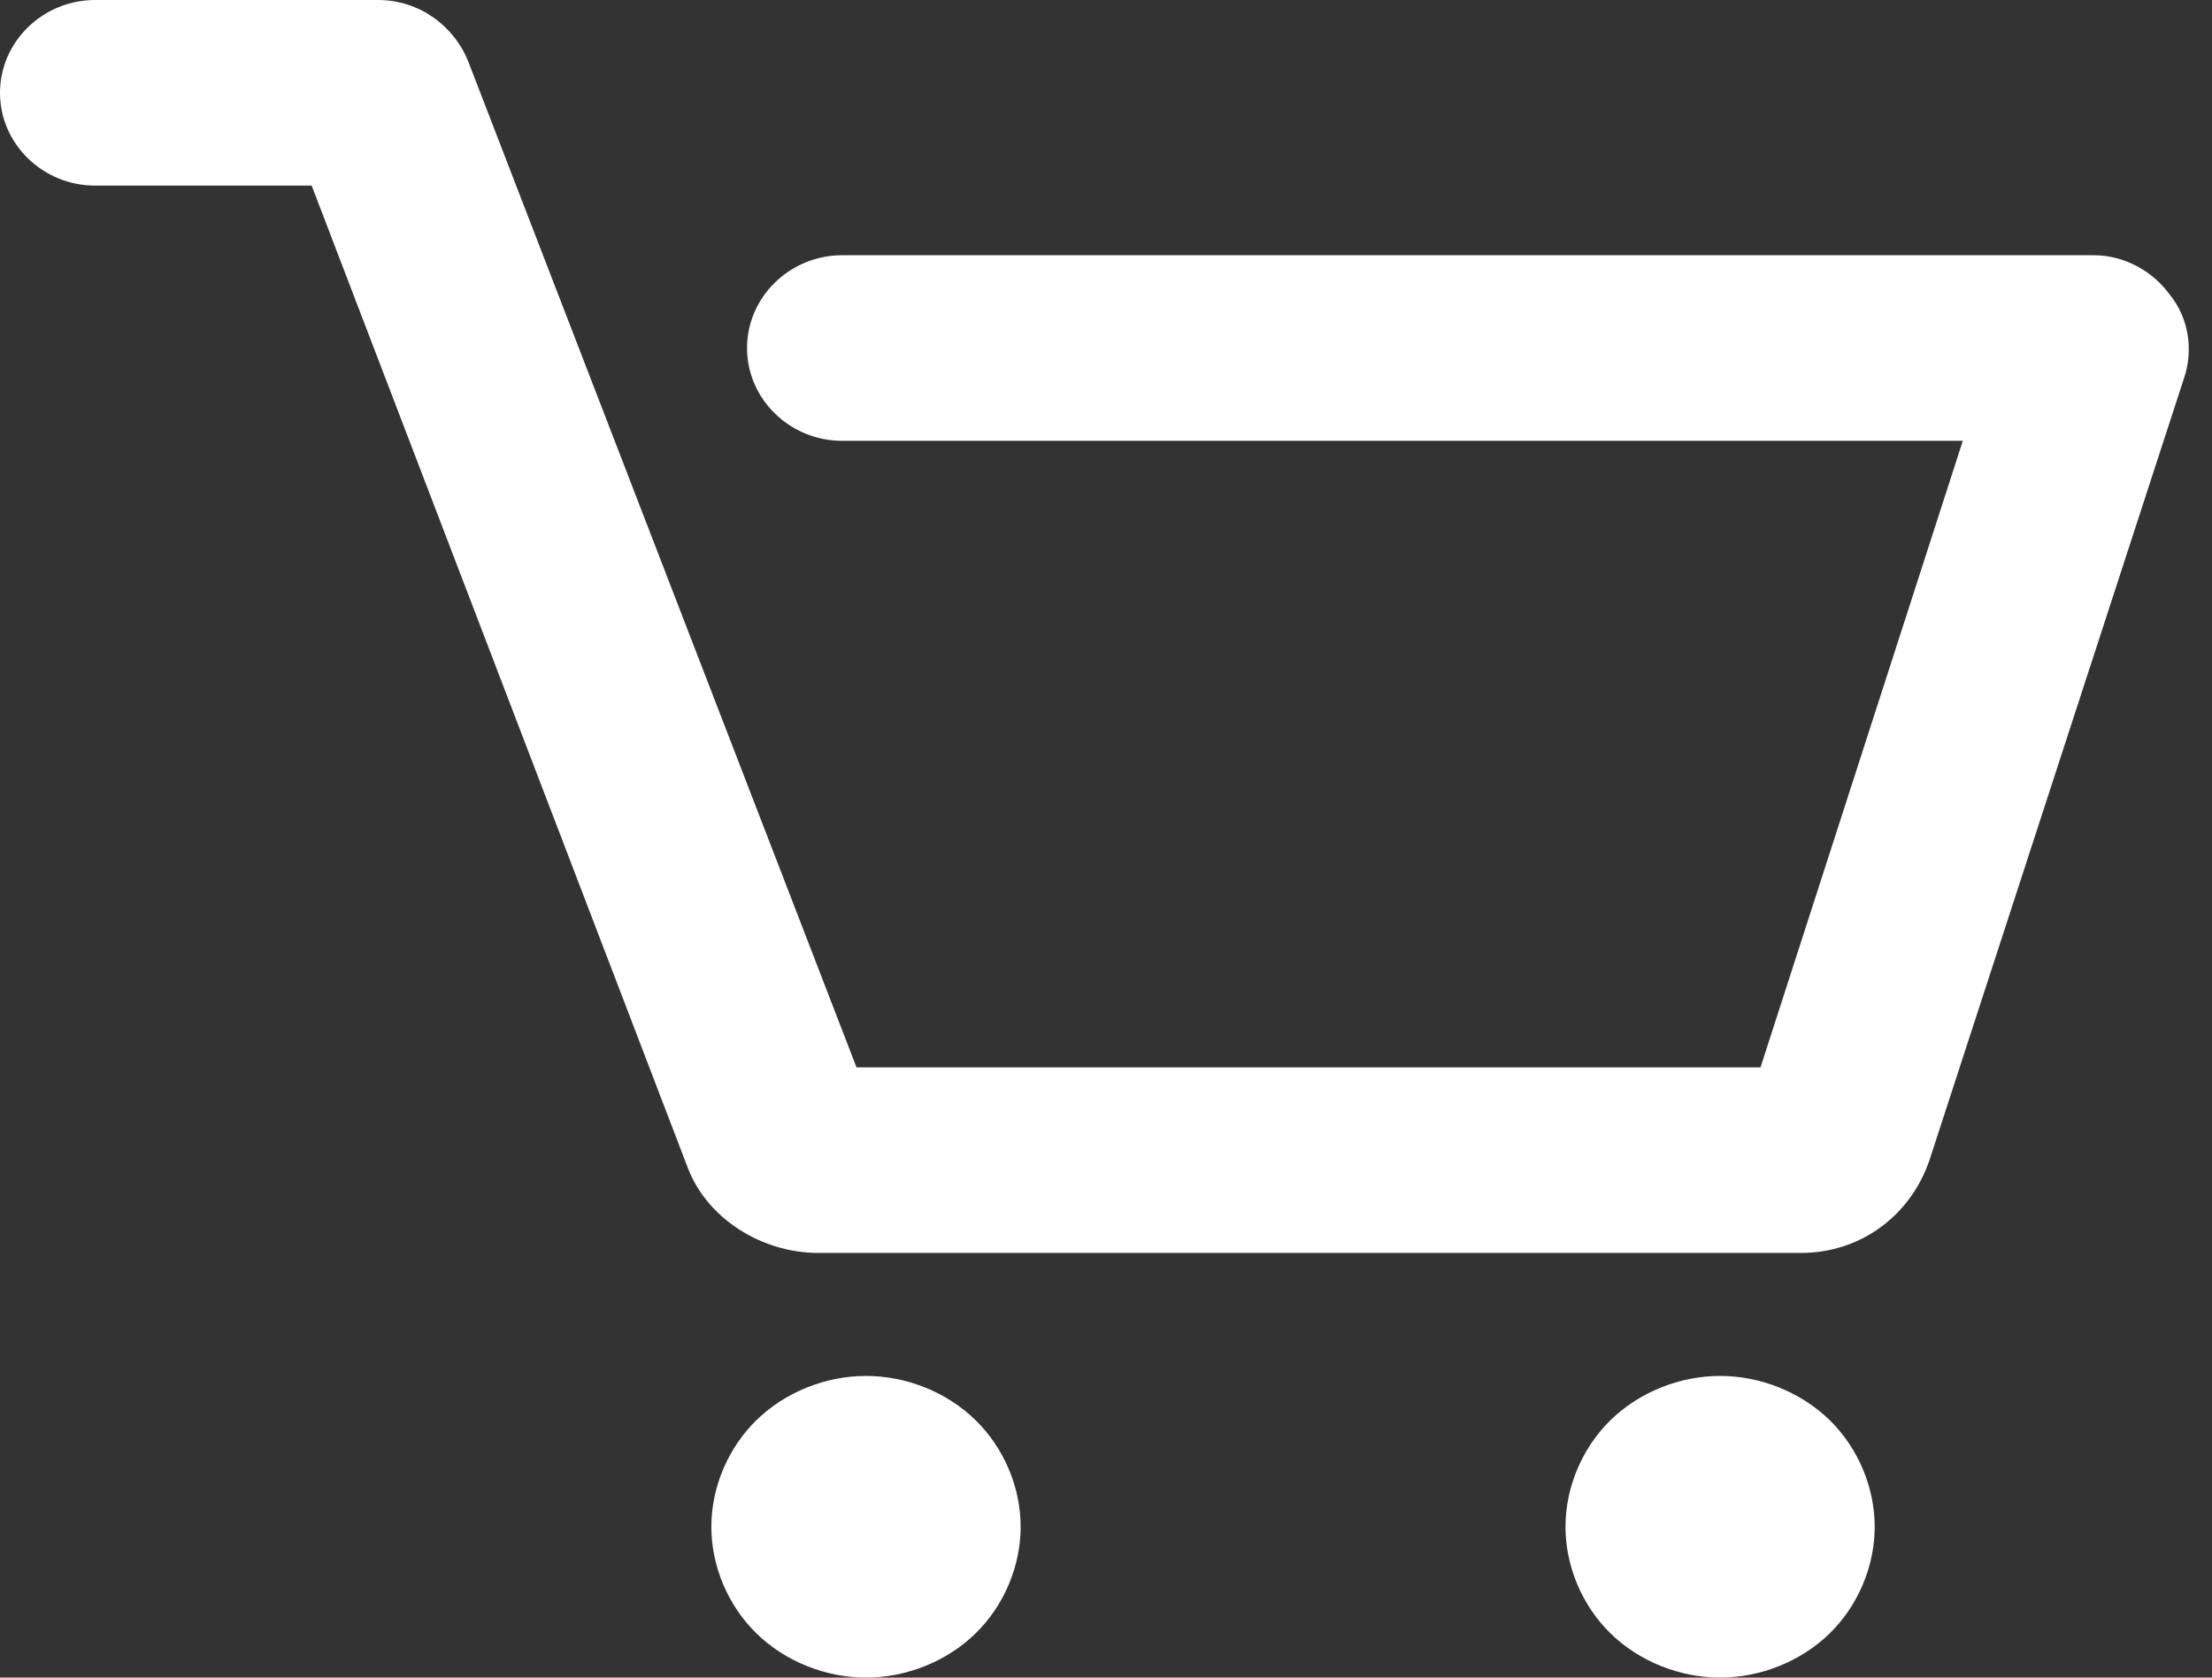 <svg width="29" height="22" viewBox="0 0 29 22" fill="none" xmlns="http://www.w3.org/2000/svg">
<rect x="0" y="0" width="29" height="22" fill="#333333" stroke="none"/>
<path d="M28.633 4.96L25.296 15.214C25.046 15.945 24.391 16.431 23.611 16.431H10.73C9.981 16.431 9.264 15.975 9.014 15.306L4.086 2.434H1.248C0.561 2.434 0 1.887 0 1.217C0 0.548 0.561 0 1.248 0H4.959C5.49 0 5.957 0.335 6.145 0.822L11.229 13.997H23.081L25.733 5.781H11.042C10.355 5.781 9.794 5.234 9.794 4.564C9.794 3.895 10.355 3.347 11.042 3.347H27.448C27.854 3.347 28.228 3.56 28.446 3.864C28.696 4.169 28.758 4.595 28.633 4.96ZM11.354 18.044C10.823 18.044 10.293 18.257 9.919 18.622C9.544 18.988 9.326 19.505 9.326 20.022C9.326 20.539 9.544 21.057 9.919 21.422C10.293 21.787 10.823 22 11.354 22C11.884 22 12.414 21.787 12.788 21.422C13.163 21.057 13.381 20.539 13.381 20.022C13.381 19.505 13.163 18.988 12.788 18.622C12.414 18.257 11.884 18.044 11.354 18.044ZM22.551 18.044C22.021 18.044 21.491 18.257 21.116 18.622C20.742 18.988 20.524 19.505 20.524 20.022C20.524 20.539 20.742 21.057 21.116 21.422C21.491 21.787 22.021 22 22.551 22C23.081 22 23.611 21.787 23.986 21.422C24.36 21.057 24.578 20.539 24.578 20.022C24.578 19.505 24.36 18.988 23.986 18.622C23.611 18.257 23.081 18.044 22.551 18.044Z" fill="white"/>
</svg>
